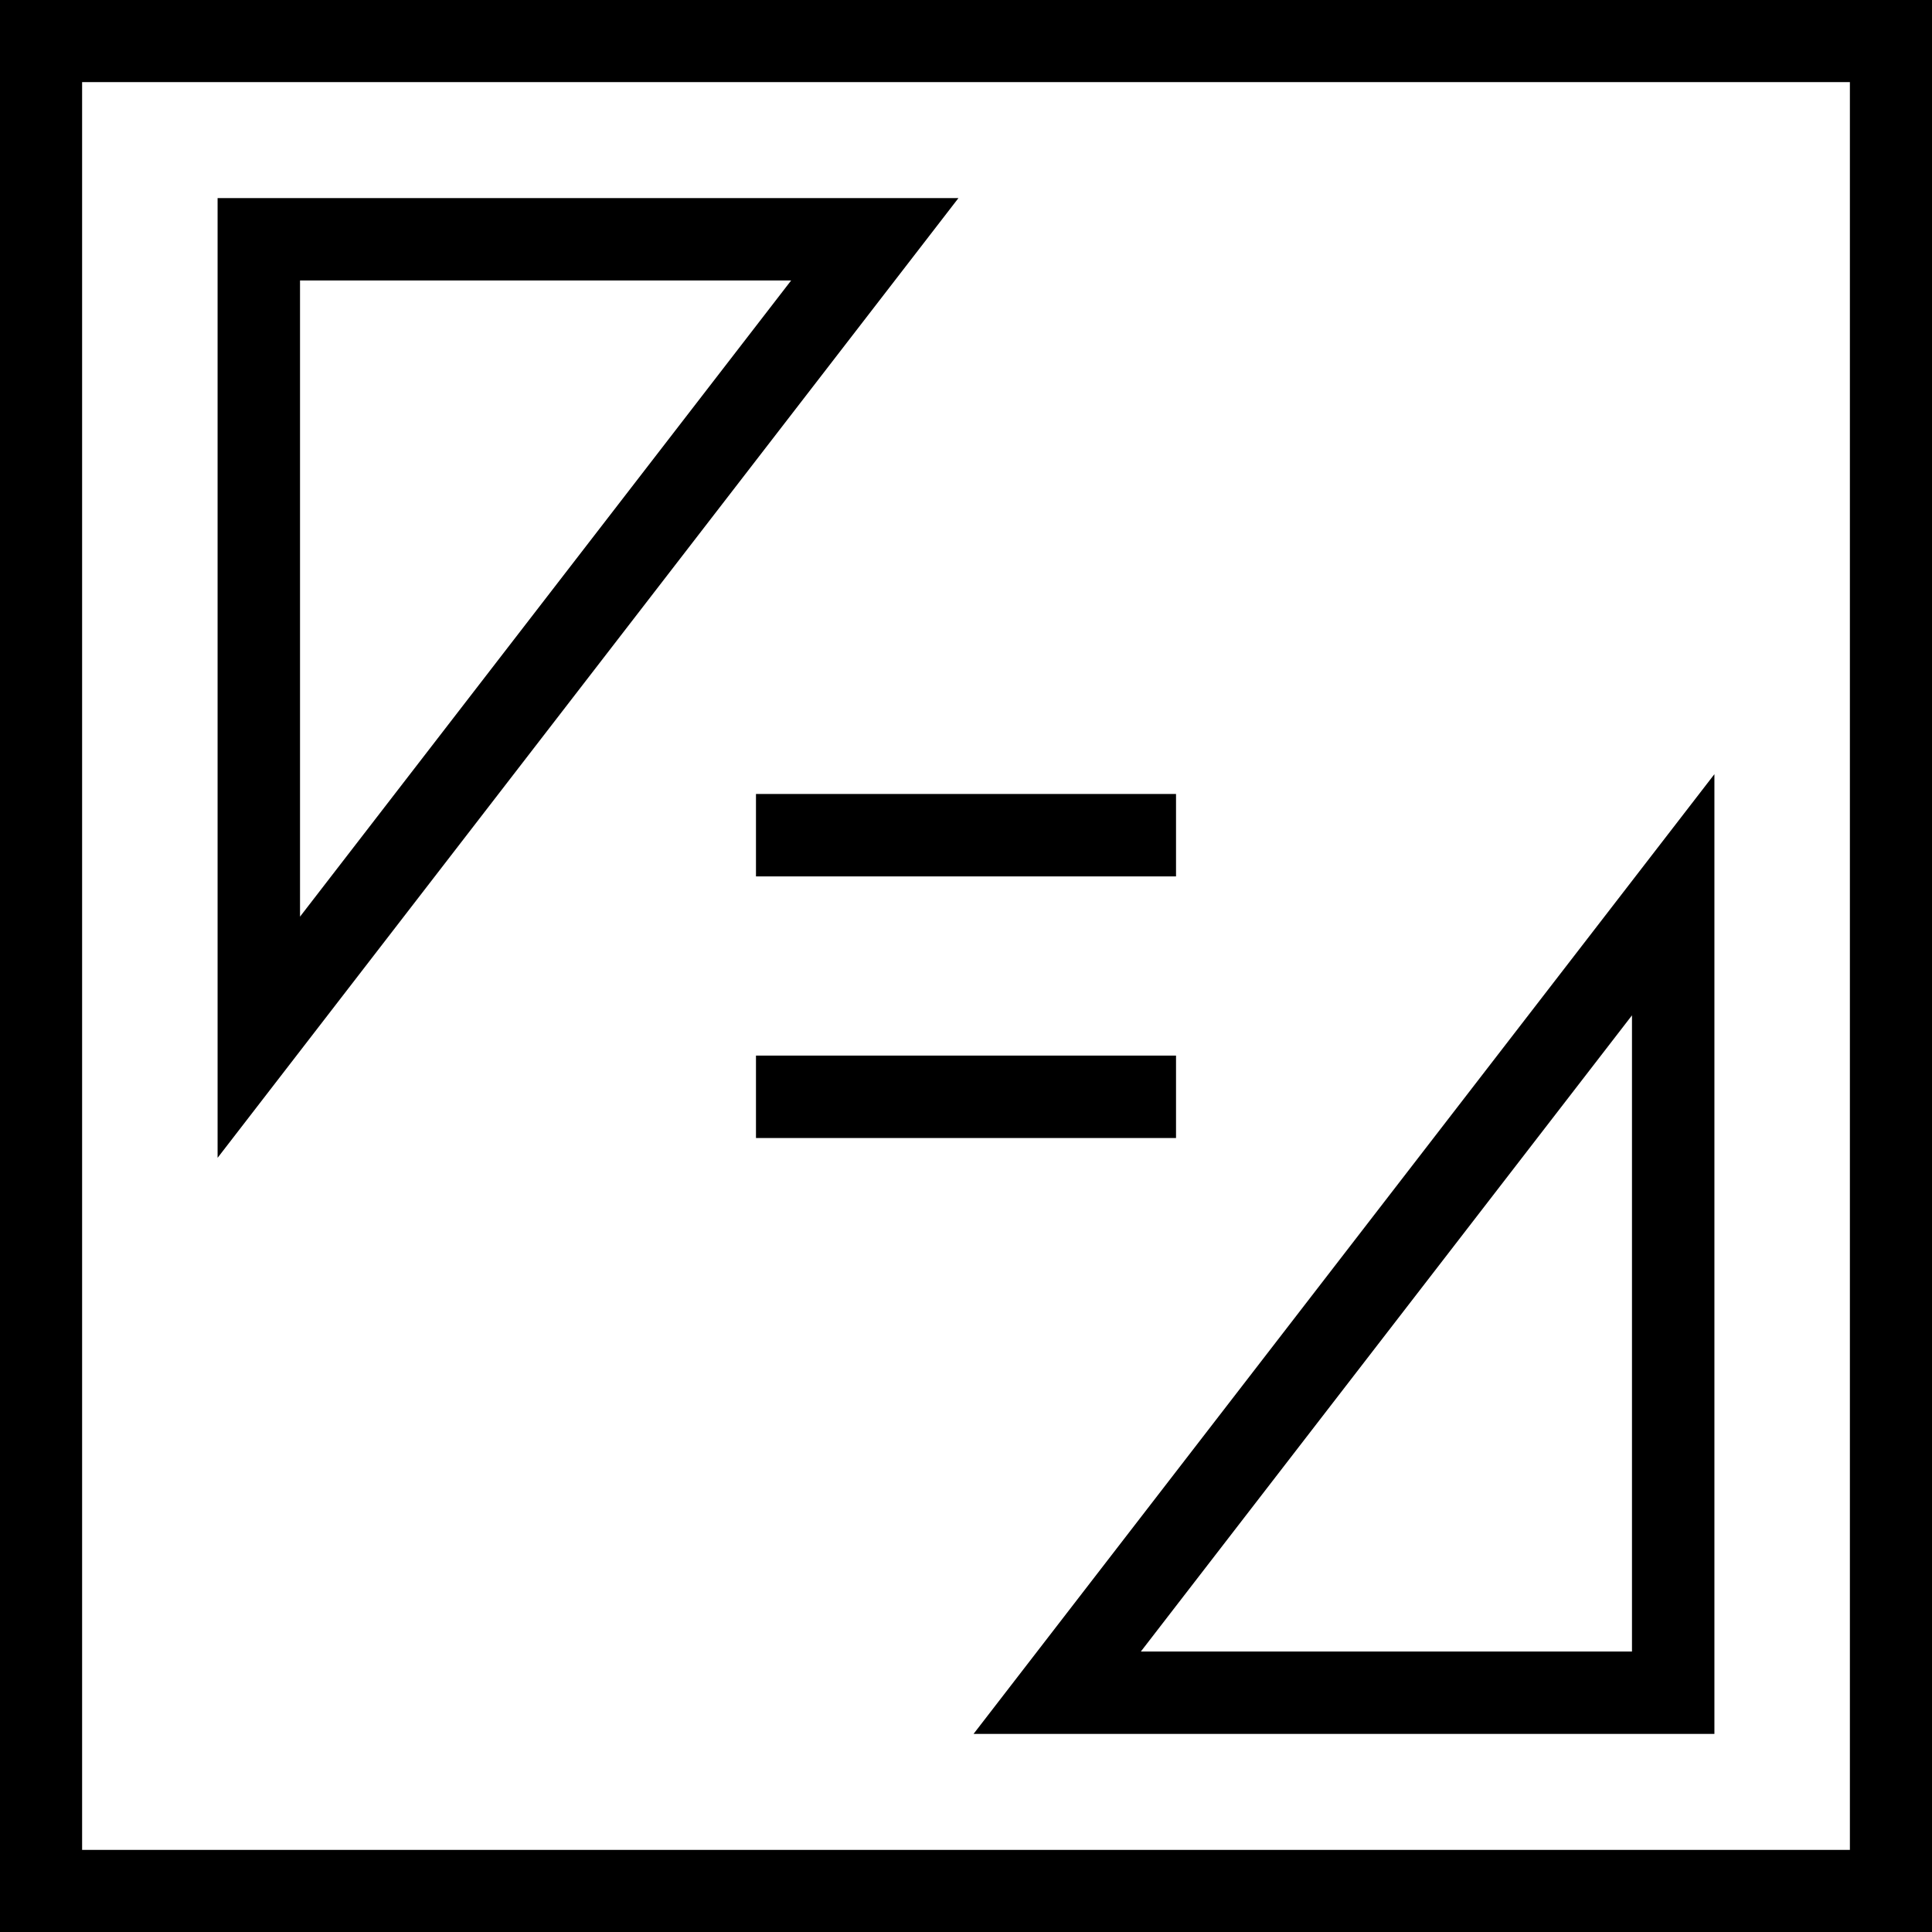 <svg xmlns="http://www.w3.org/2000/svg" width="32" height="32" viewBox="0 0 24 24">
    <path d="M 0 0 L 0 24 L 24 24 L 24 0 Z M 22.98 22.98 L 1.02 22.98 L 1.02 1.02 L 22.98 1.02 Z M 22.98 22.98"/>
    <path d="M21.297 21.539L21.297 9.617 12.094 21.539zM20.273 20.516L14.172 20.516 20.273 12.613zM2.703 2.461L2.703 14.383 11.906 2.461zM3.727 3.484L9.828 3.484 3.727 11.387zM9.391 9.863L14.609 9.863 14.609 10.887 9.391 10.887zM9.391 13.113L14.609 13.113 14.609 14.137 9.391 14.137zM9.391 13.113"/>
</svg>
